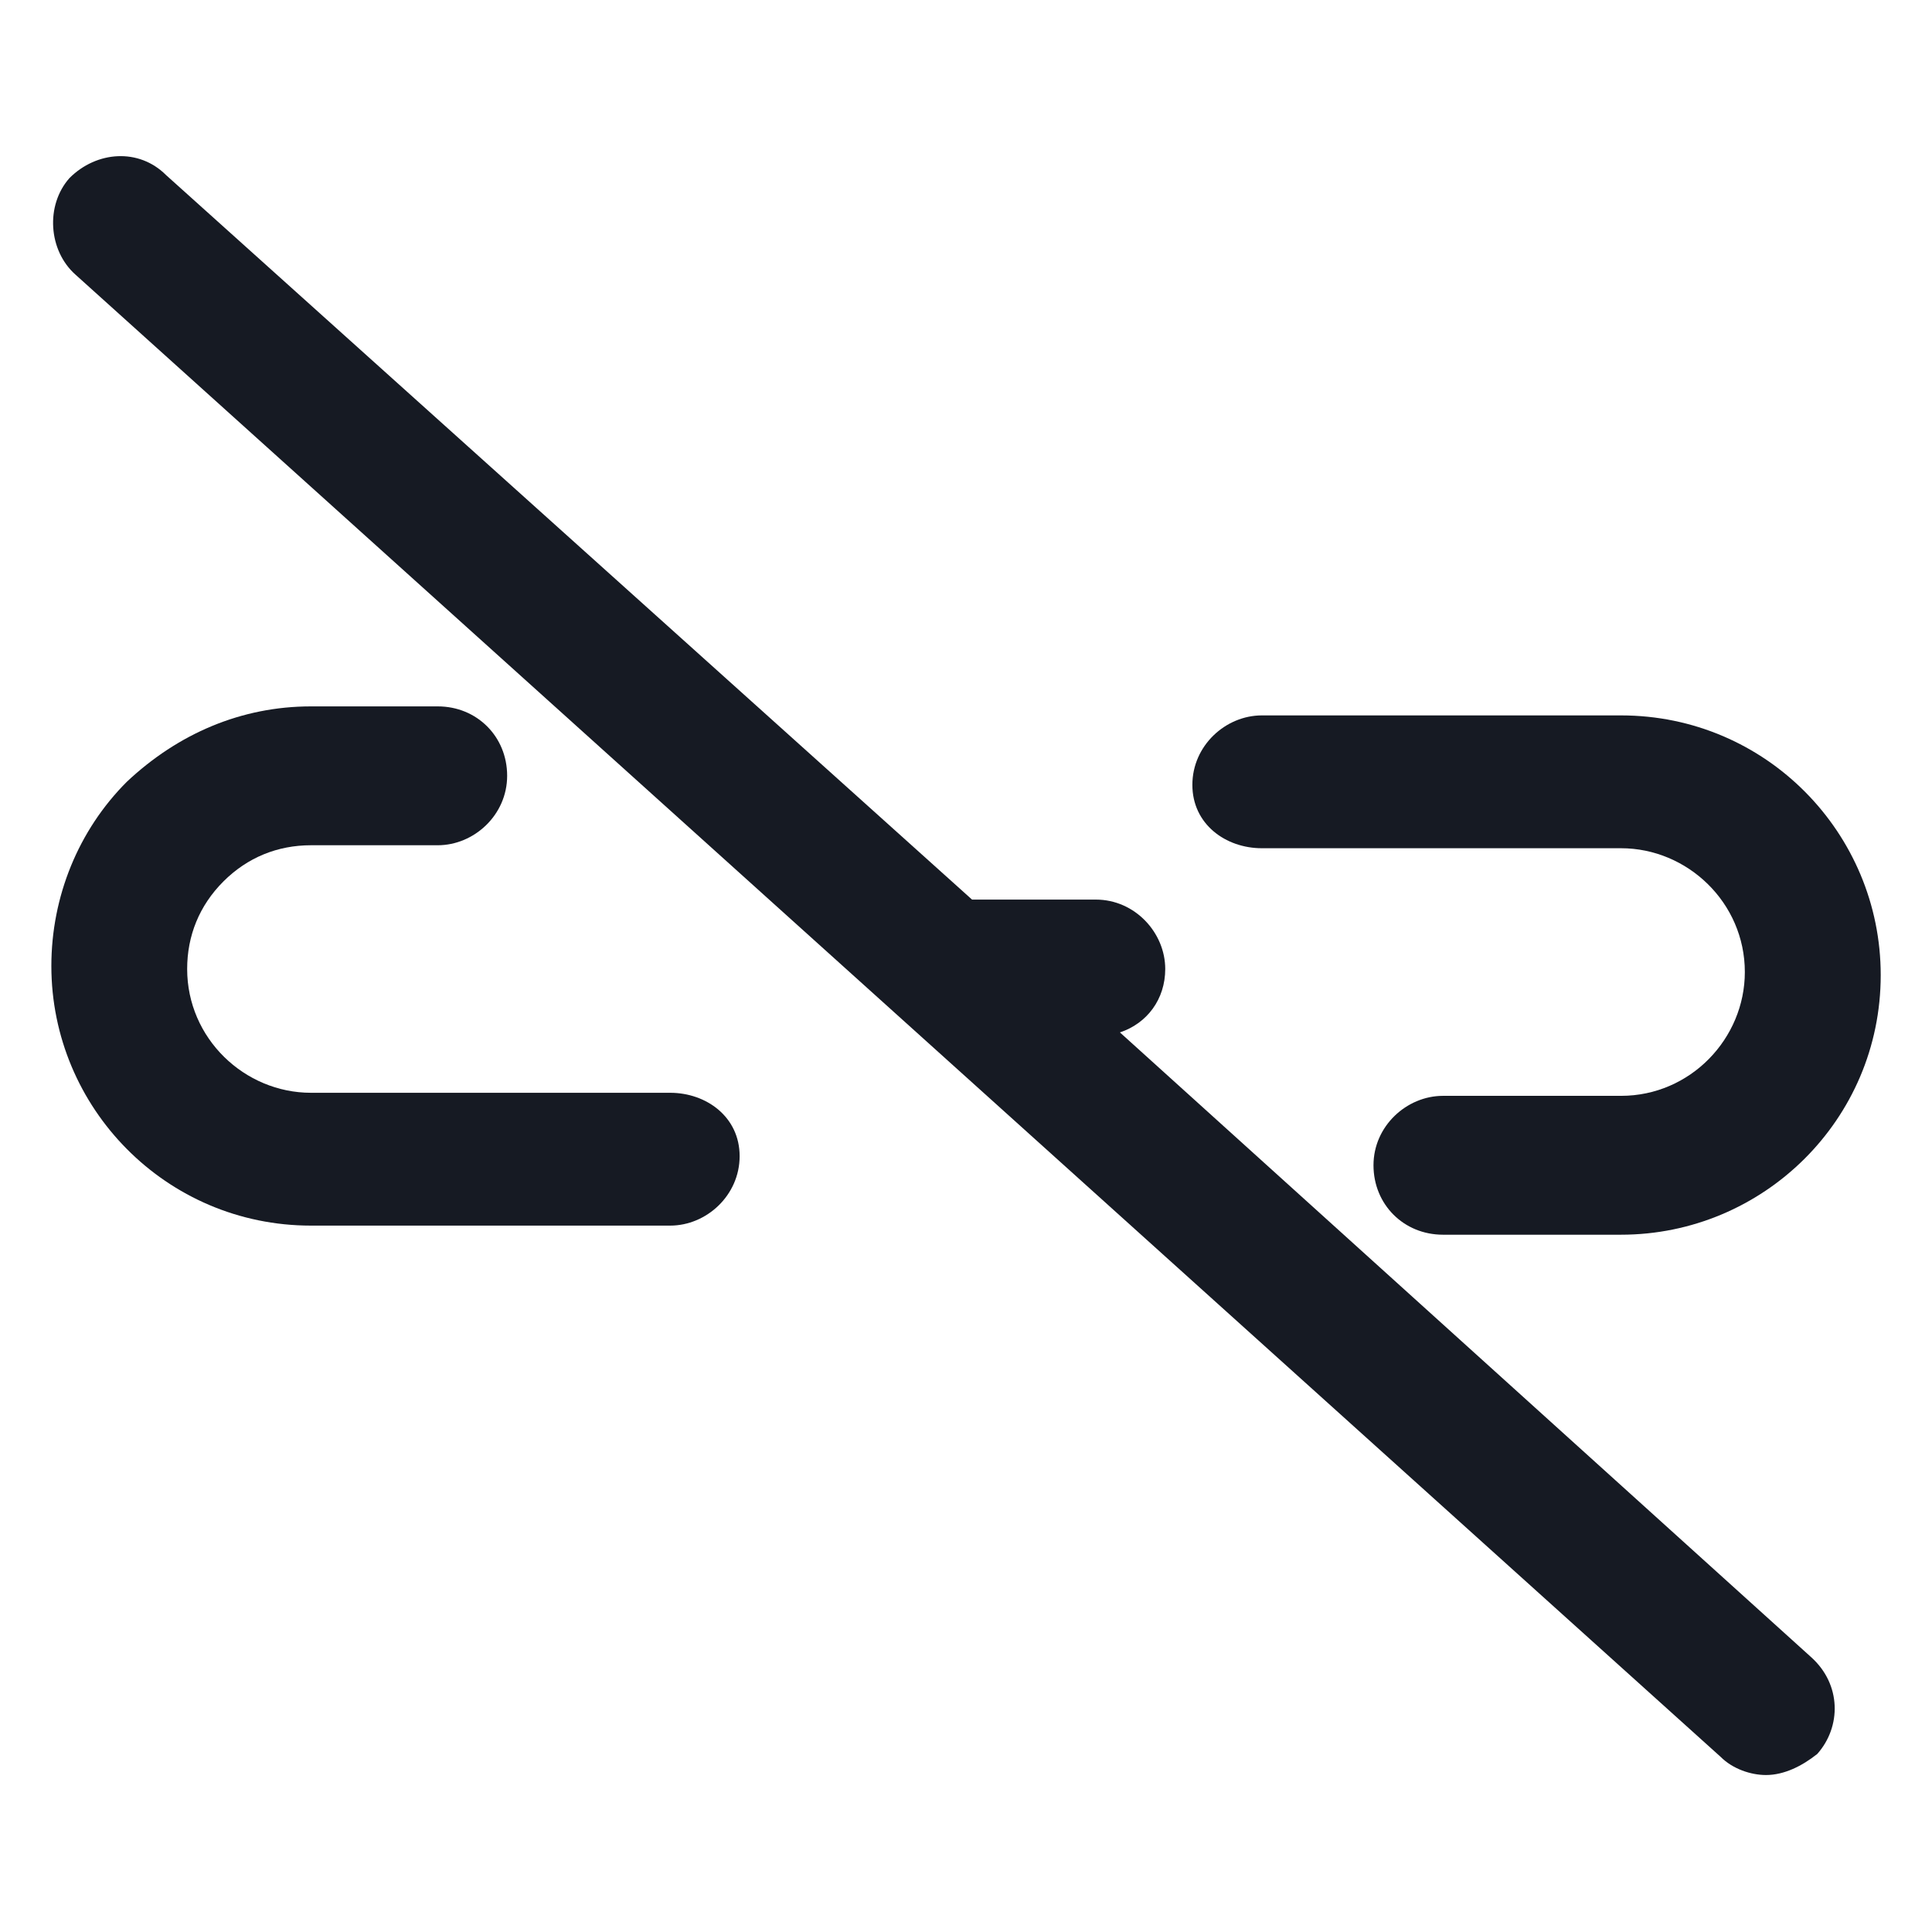 <svg width="24" height="24" viewBox="0 0 24 24" fill="none" xmlns="http://www.w3.org/2000/svg">
<path d="M8.325 13.575H3.863C3.038 13.575 2.325 12.9 2.325 12.037C2.325 11.625 2.475 11.25 2.775 10.95C3.075 10.65 3.45 10.5 3.863 10.5H5.438C5.888 10.5 6.3 10.125 6.3 9.637C6.3 9.15 5.925 8.775 5.438 8.775H3.863C3 8.775 2.213 9.112 1.575 9.712C0.975 10.312 0.638 11.137 0.638 12C0.638 13.762 2.063 15.225 3.863 15.225H8.325C8.775 15.225 9.188 14.85 9.188 14.362C9.188 13.875 8.775 13.575 8.325 13.575Z" fill="#161A23"/>
<path d="M15.675 10.537H20.137C20.962 10.537 21.675 11.213 21.675 12.075C21.675 12.9 21 13.613 20.137 13.613H17.925C17.475 13.613 17.062 13.988 17.062 14.475C17.062 14.963 17.438 15.338 17.925 15.338H20.137C21.9 15.338 23.363 13.912 23.363 12.113C23.363 10.35 21.938 8.887 20.137 8.887H15.675C15.225 8.887 14.812 9.262 14.812 9.75C14.812 10.238 15.225 10.537 15.675 10.537Z" fill="#161A23"/>
<path d="M13.912 12.825C14.25 12.713 14.475 12.412 14.475 12.037C14.475 11.588 14.1 11.175 13.613 11.175H12.075L2.063 2.175C1.725 1.837 1.2 1.875 0.863 2.212C0.563 2.55 0.6 3.112 0.938 3.412L21.375 21.825C21.525 21.975 21.75 22.05 21.938 22.05C22.163 22.05 22.387 21.938 22.575 21.788C22.875 21.45 22.875 20.925 22.5 20.587L13.912 12.825Z" fill="#161A23"/>
</svg>

